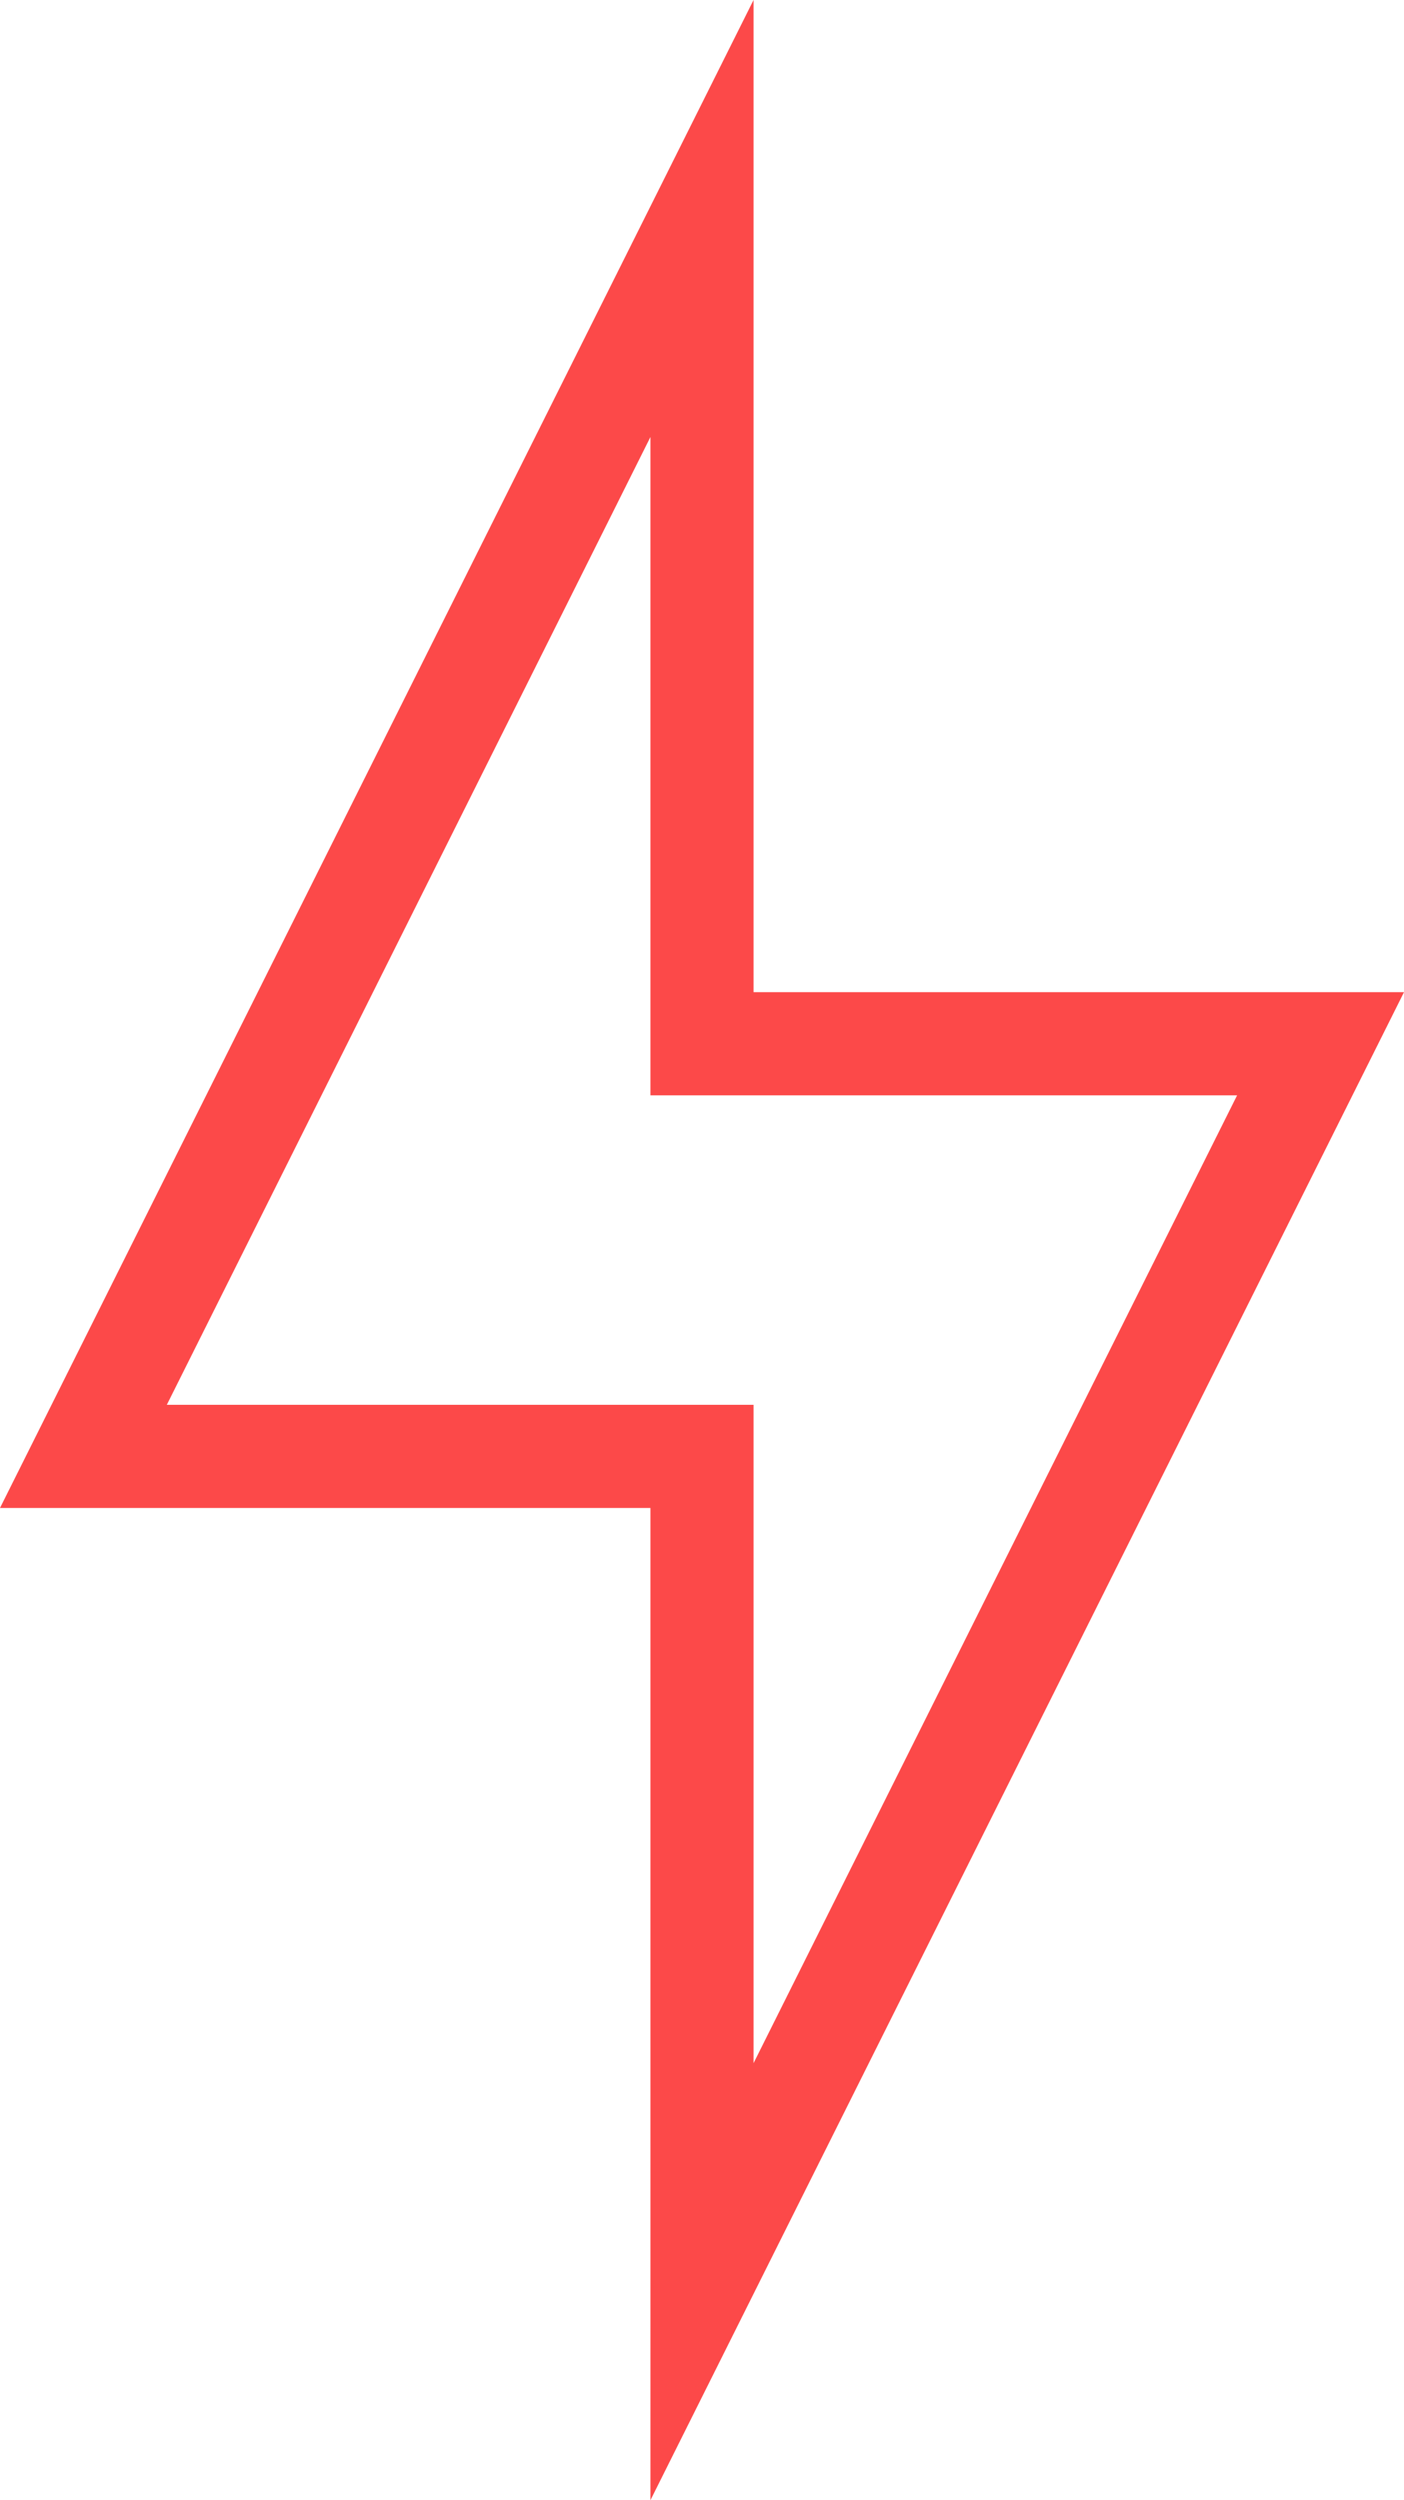 <svg xmlns="http://www.w3.org/2000/svg" width="40.446" height="71.983" viewBox="0 0 40.446 71.983">
  <path id="Path_42" data-name="Path 42" d="M51.828,29.33H33.09V.764L11.382,44.18H30.12V72.747ZM16.188,41.21,30.12,13.345V32.3h16.9L33.09,60.165V41.21Z" transform="translate(-11.382 -0.764)" fill="#fc4949"/>
</svg>
